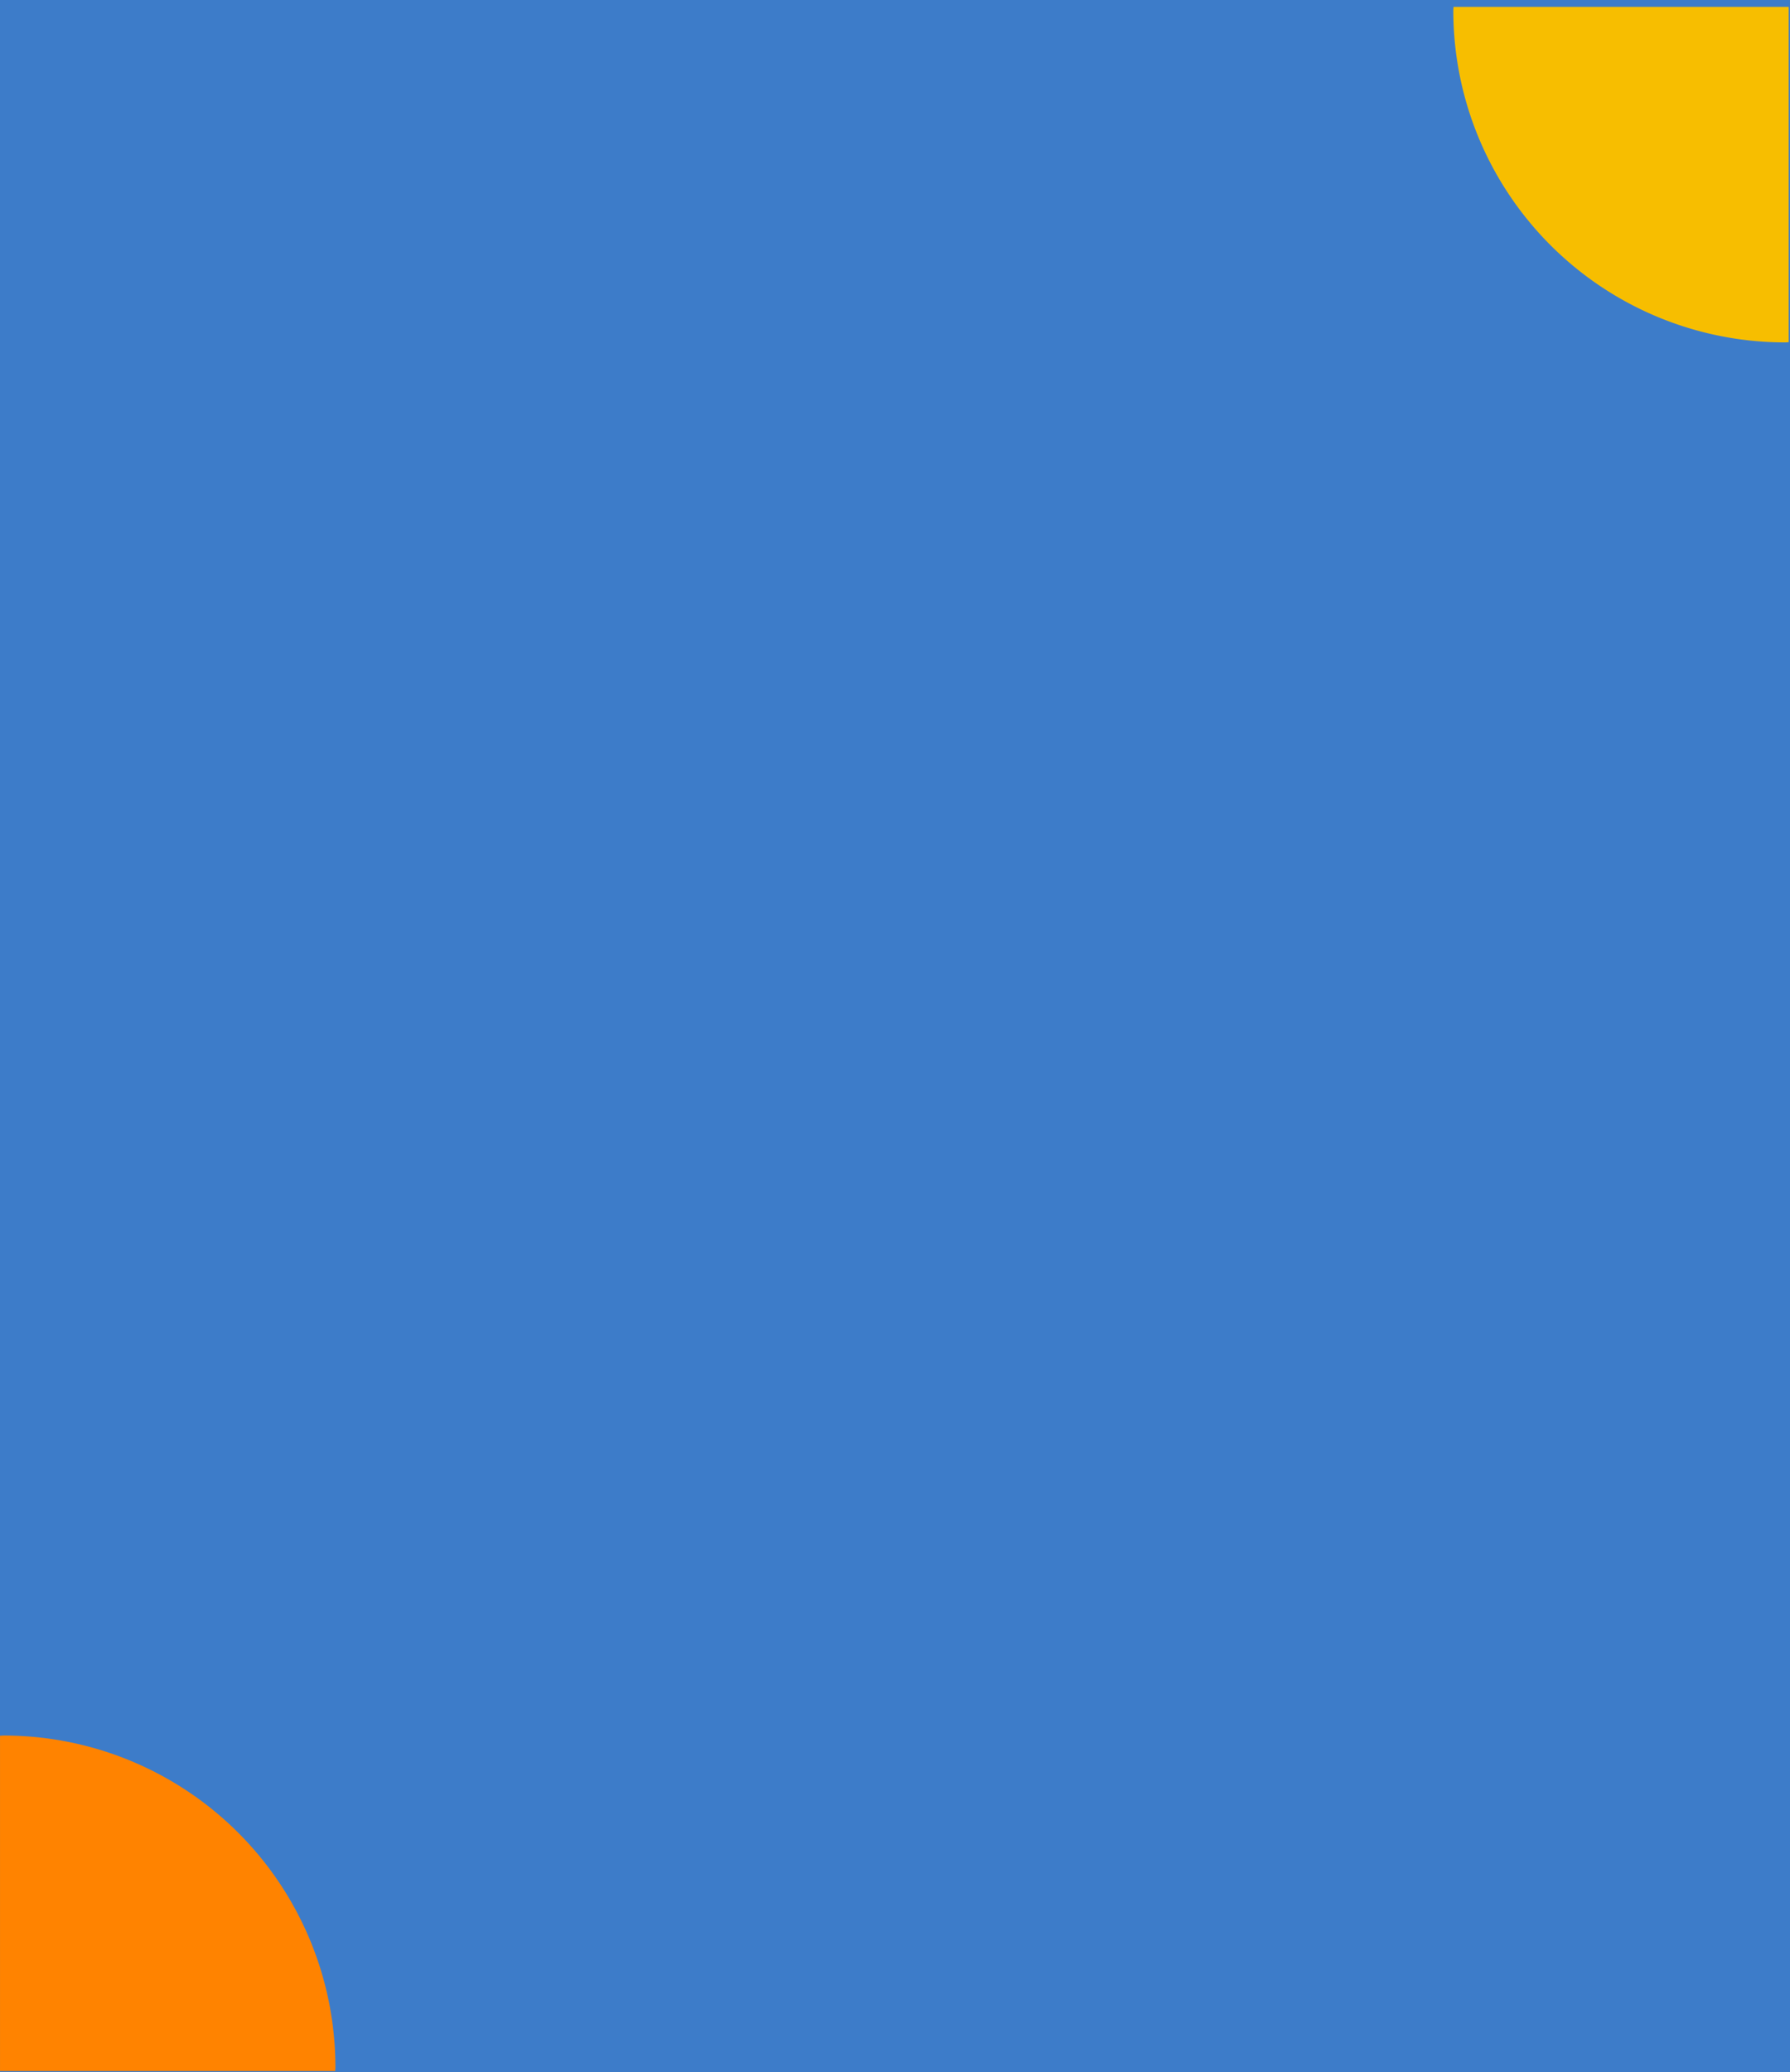 <svg xmlns="http://www.w3.org/2000/svg" width="521" height="603" viewBox="0 0 521 603"><defs><style>.a{fill:#3d7cc9;}.b{fill:#ff8300;}.c{fill:#f7be00;}</style></defs><g transform="translate(-199 -82)"><rect class="a" width="521" height="603" transform="translate(199 82)"/><path class="b" d="M256.789,263.738c0,.357-.054.7-.054,1.056a96.572,96.572,0,0,0,96.571,96.574c.357,0,.7-.052,1.056-.054V263.738Z" transform="translate(553.365 948.367) rotate(180)"/><path class="c" d="M256.789,263.738c0,.357-.054.7-.054,1.056a96.572,96.572,0,0,0,96.571,96.574c.357,0,.7-.052,1.056-.054V263.738Z" transform="translate(365.268 -179.738)"/></g></svg>